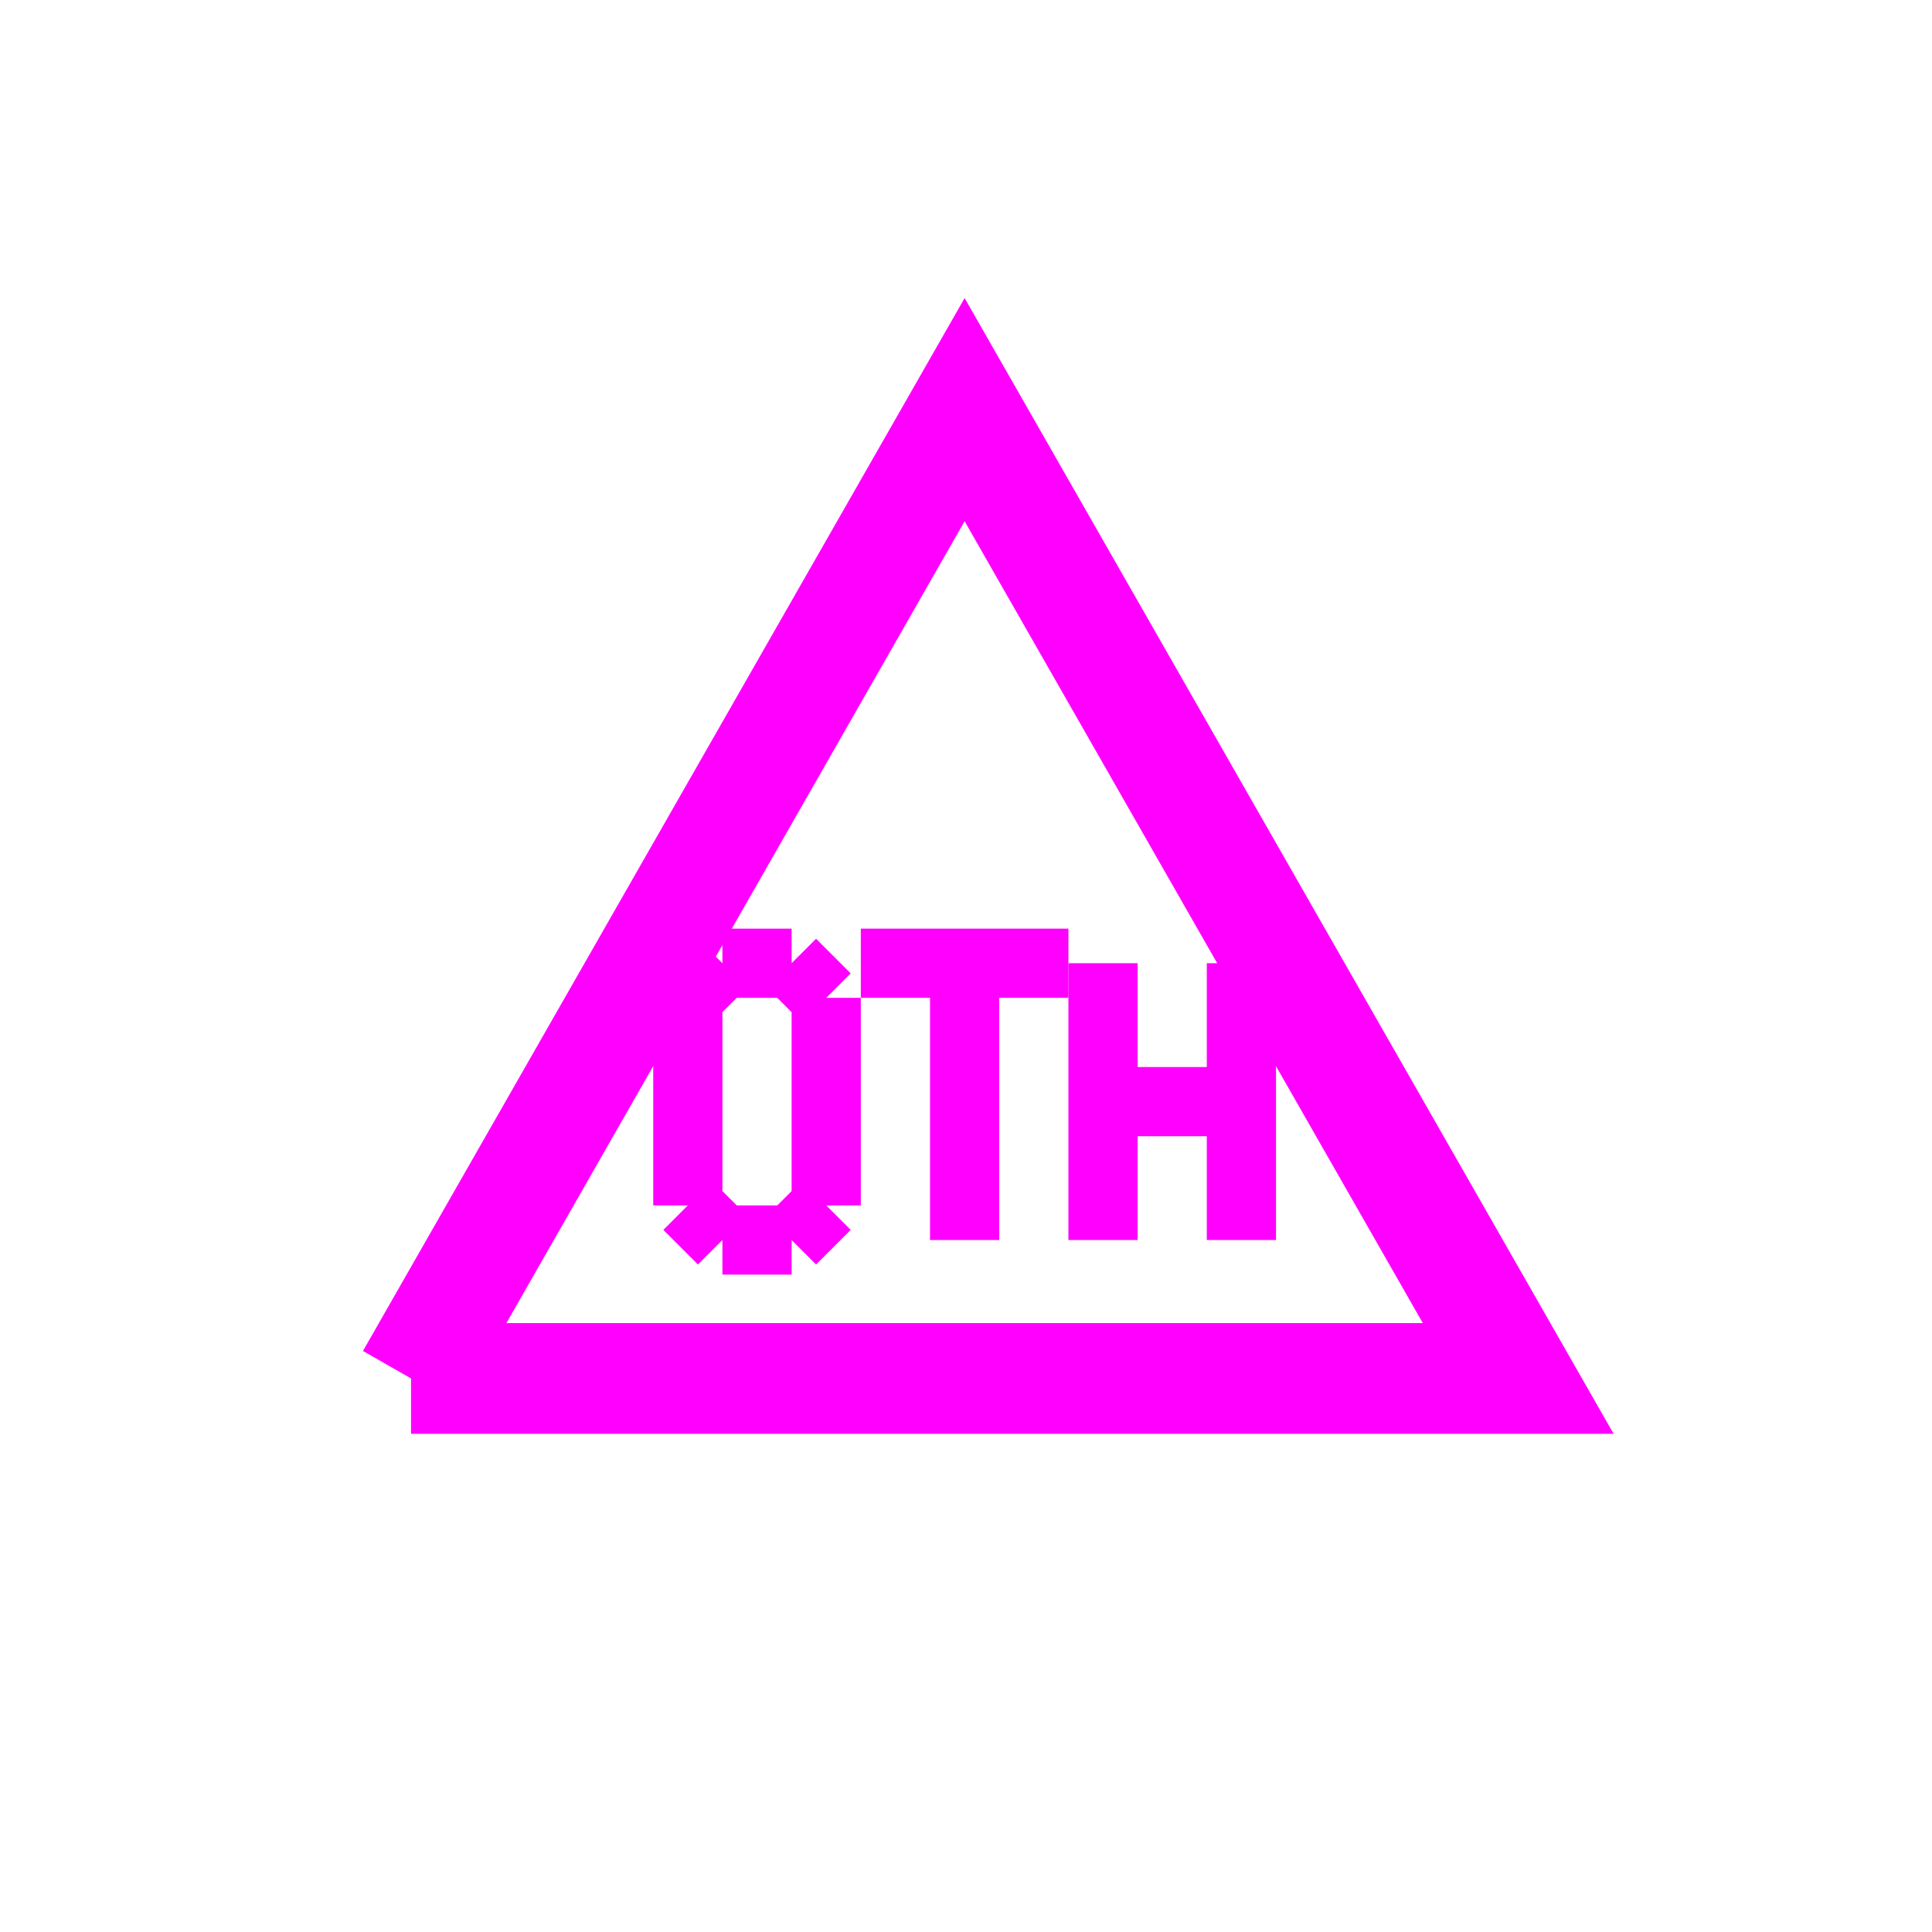 <?xml version="1.0" encoding="utf-8" standalone="yes"?>
<?xml-stylesheet href="SVGStyle.css" type="text/css"?>
<svg xmlns="http://www.w3.org/2000/svg" version="1.2" baseProfile="tiny" xml:space="preserve" style="shape-rendering:geometricPrecision; fill-rule:evenodd;" width="13.96mm" height="13.96mm" viewBox="-6.97 -6.96 13.96 13.96">
  <circle class="pivotPoint layout" fill="none" cx="0.00" cy="0.00" r="0.4" />
  <rect class="symbolBox layout" fill="none" x="-6.97" y="7" height="13.96" width="13.96" />
  <rect class="svgBox layout" fill="none" x="-6.97" y="-6.96" height="13.96" width="13.96" />

  <path d="M -4,3 L 4,3 L 0,-4 L -4,3" class="sl f0 sCHMGD" style="stroke-width:0.8; fill:none; stroke:#FF00FF;" /> <!-- 세모 -->
   <path d="M -0.75,0.0 L 0.75,0.0 M 0.0,0.0 L 0.0,2.0" class="sl f0 sCHMGD" style="stroke-width:0.5; fill:none; stroke:#FF00FF;"/>
  <path d="M -1.25,0.0 L -1.0,0.25 M -1.0,0.25 L -1.0,1.75 M -1.0,1.75 L -1.25,2.0 M -1.25,2.0 L -1.75,2.0 M -1.75,2.0 L -2.0,1.75 M -2.0,1.75 L -2.0,0.25 M -2.0,0.25 L -1.75,0.0 M -1.75,0.0 L -1.25,0.0" class="sl f0 sCHMGD" style="stroke-width:0.5; fill:none; stroke:#FF00FF;"/>
  <path d="M 1.0,0.0 L 1.0,2.0 M 1.0,1.0 L 2.0,1.0 M 2.0,0.0 L 2.0,2.0" class="sl f0 sCHMGD" style="stroke-width:0.5; fill:none; stroke:#FF00FF;"/>
</svg>